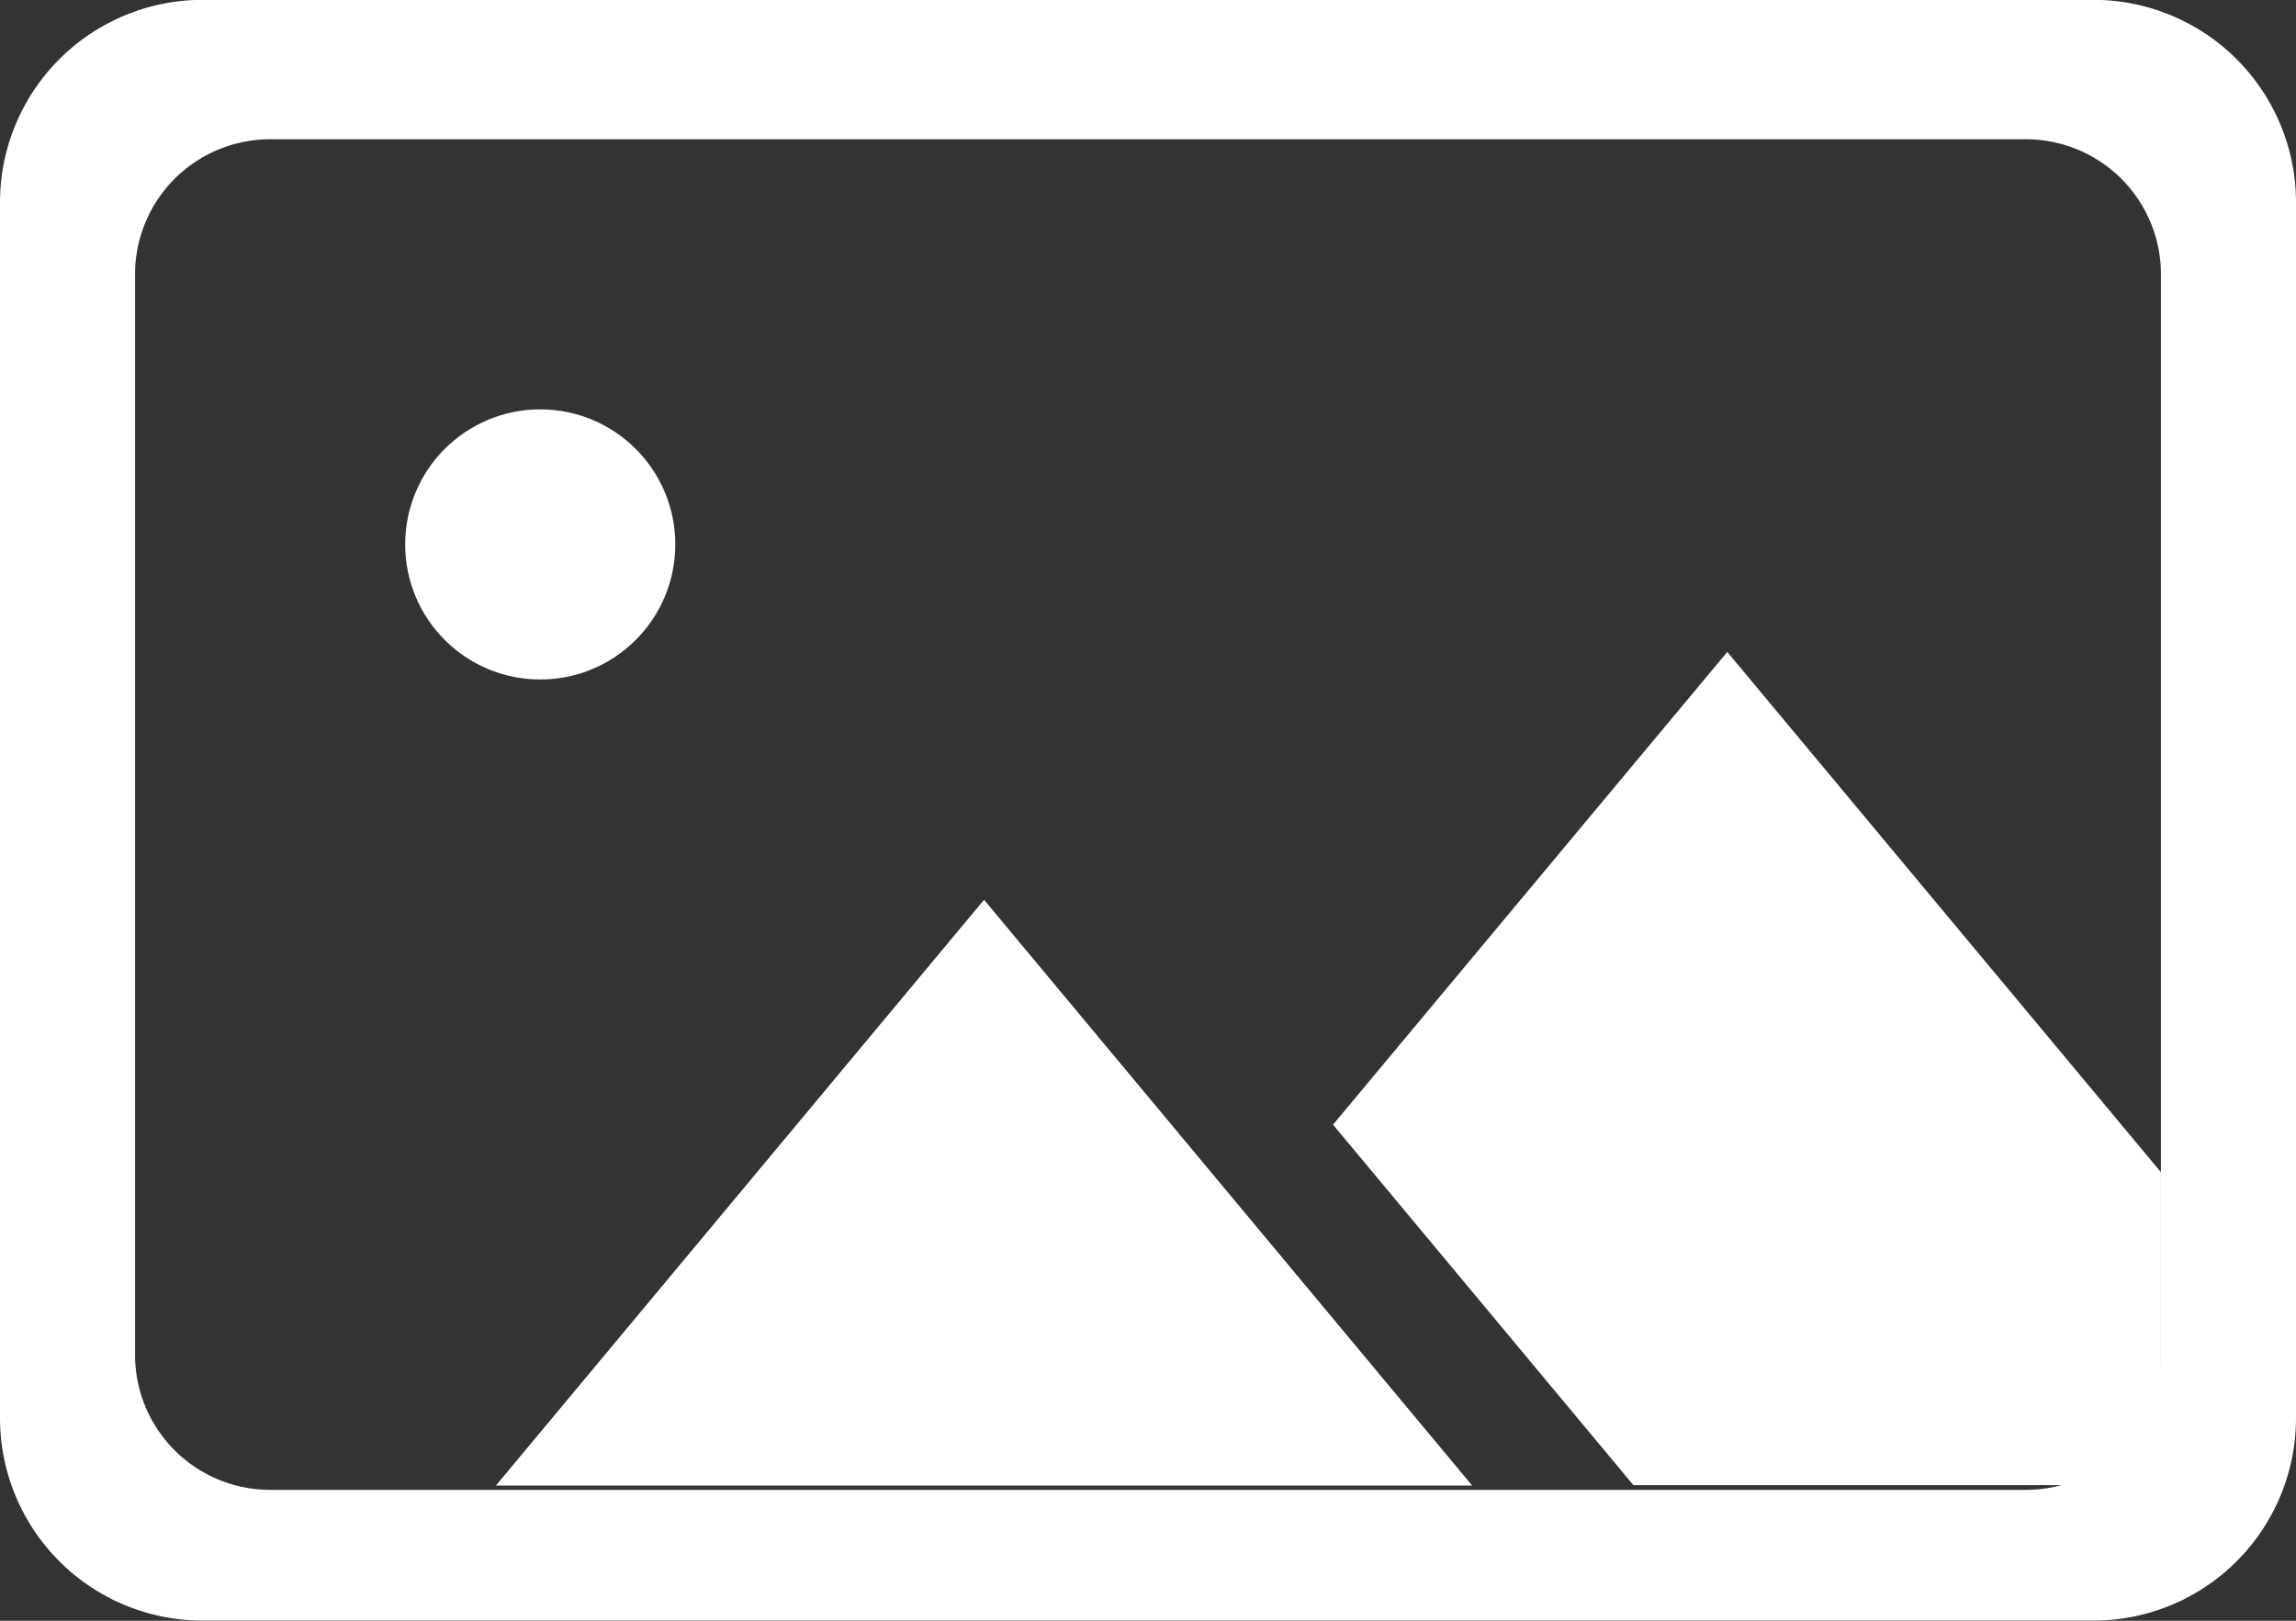 <svg id="ic" xmlns="http://www.w3.org/2000/svg" width="17" height="12" viewBox="0 0 17 12">
  <rect x="0" y="0" width="17" height="12" fill="#333333" stroke="none"/>
  <defs>
    <style>
      .cls-1, .cls-2 {
        fill: #fff;
      }

      .cls-1 {
        fill-rule: evenodd;
      }
    </style>
  </defs>
  <path id="base" class="cls-1" d="M717,260.468a1.5,1.5,0,0,1-1.5,1.5h-14a1.5,1.5,0,0,1-1.5-1.5v-9a1.5,1.5,0,0,1,1.5-1.5h14a1.5,1.5,0,0,1,1.5,1.5v9ZM702,251h13a1,1,0,0,1,1,1v8a1,1,0,0,1-1,1H702a1,1,0,0,1-1-1v-8A1,1,0,0,1,702,251Z" transform="translate(-700 -249.969)"/>
  <path id="ic-2" data-name="ic" class="cls-1" d="M710.9,260.968l-3.614-4.337-3.614,4.337H710.9Zm5.1-2.32-3.211-3.852-2.919,3.5,2.224,2.669h3.447a0.46,0.46,0,0,0,.459-0.459v-1.861Z" transform="translate(-700 -249.969)"/>
  <circle id="ic-3" data-name="ic" class="cls-2" cx="4" cy="4.031" r="1"/>
</svg>
